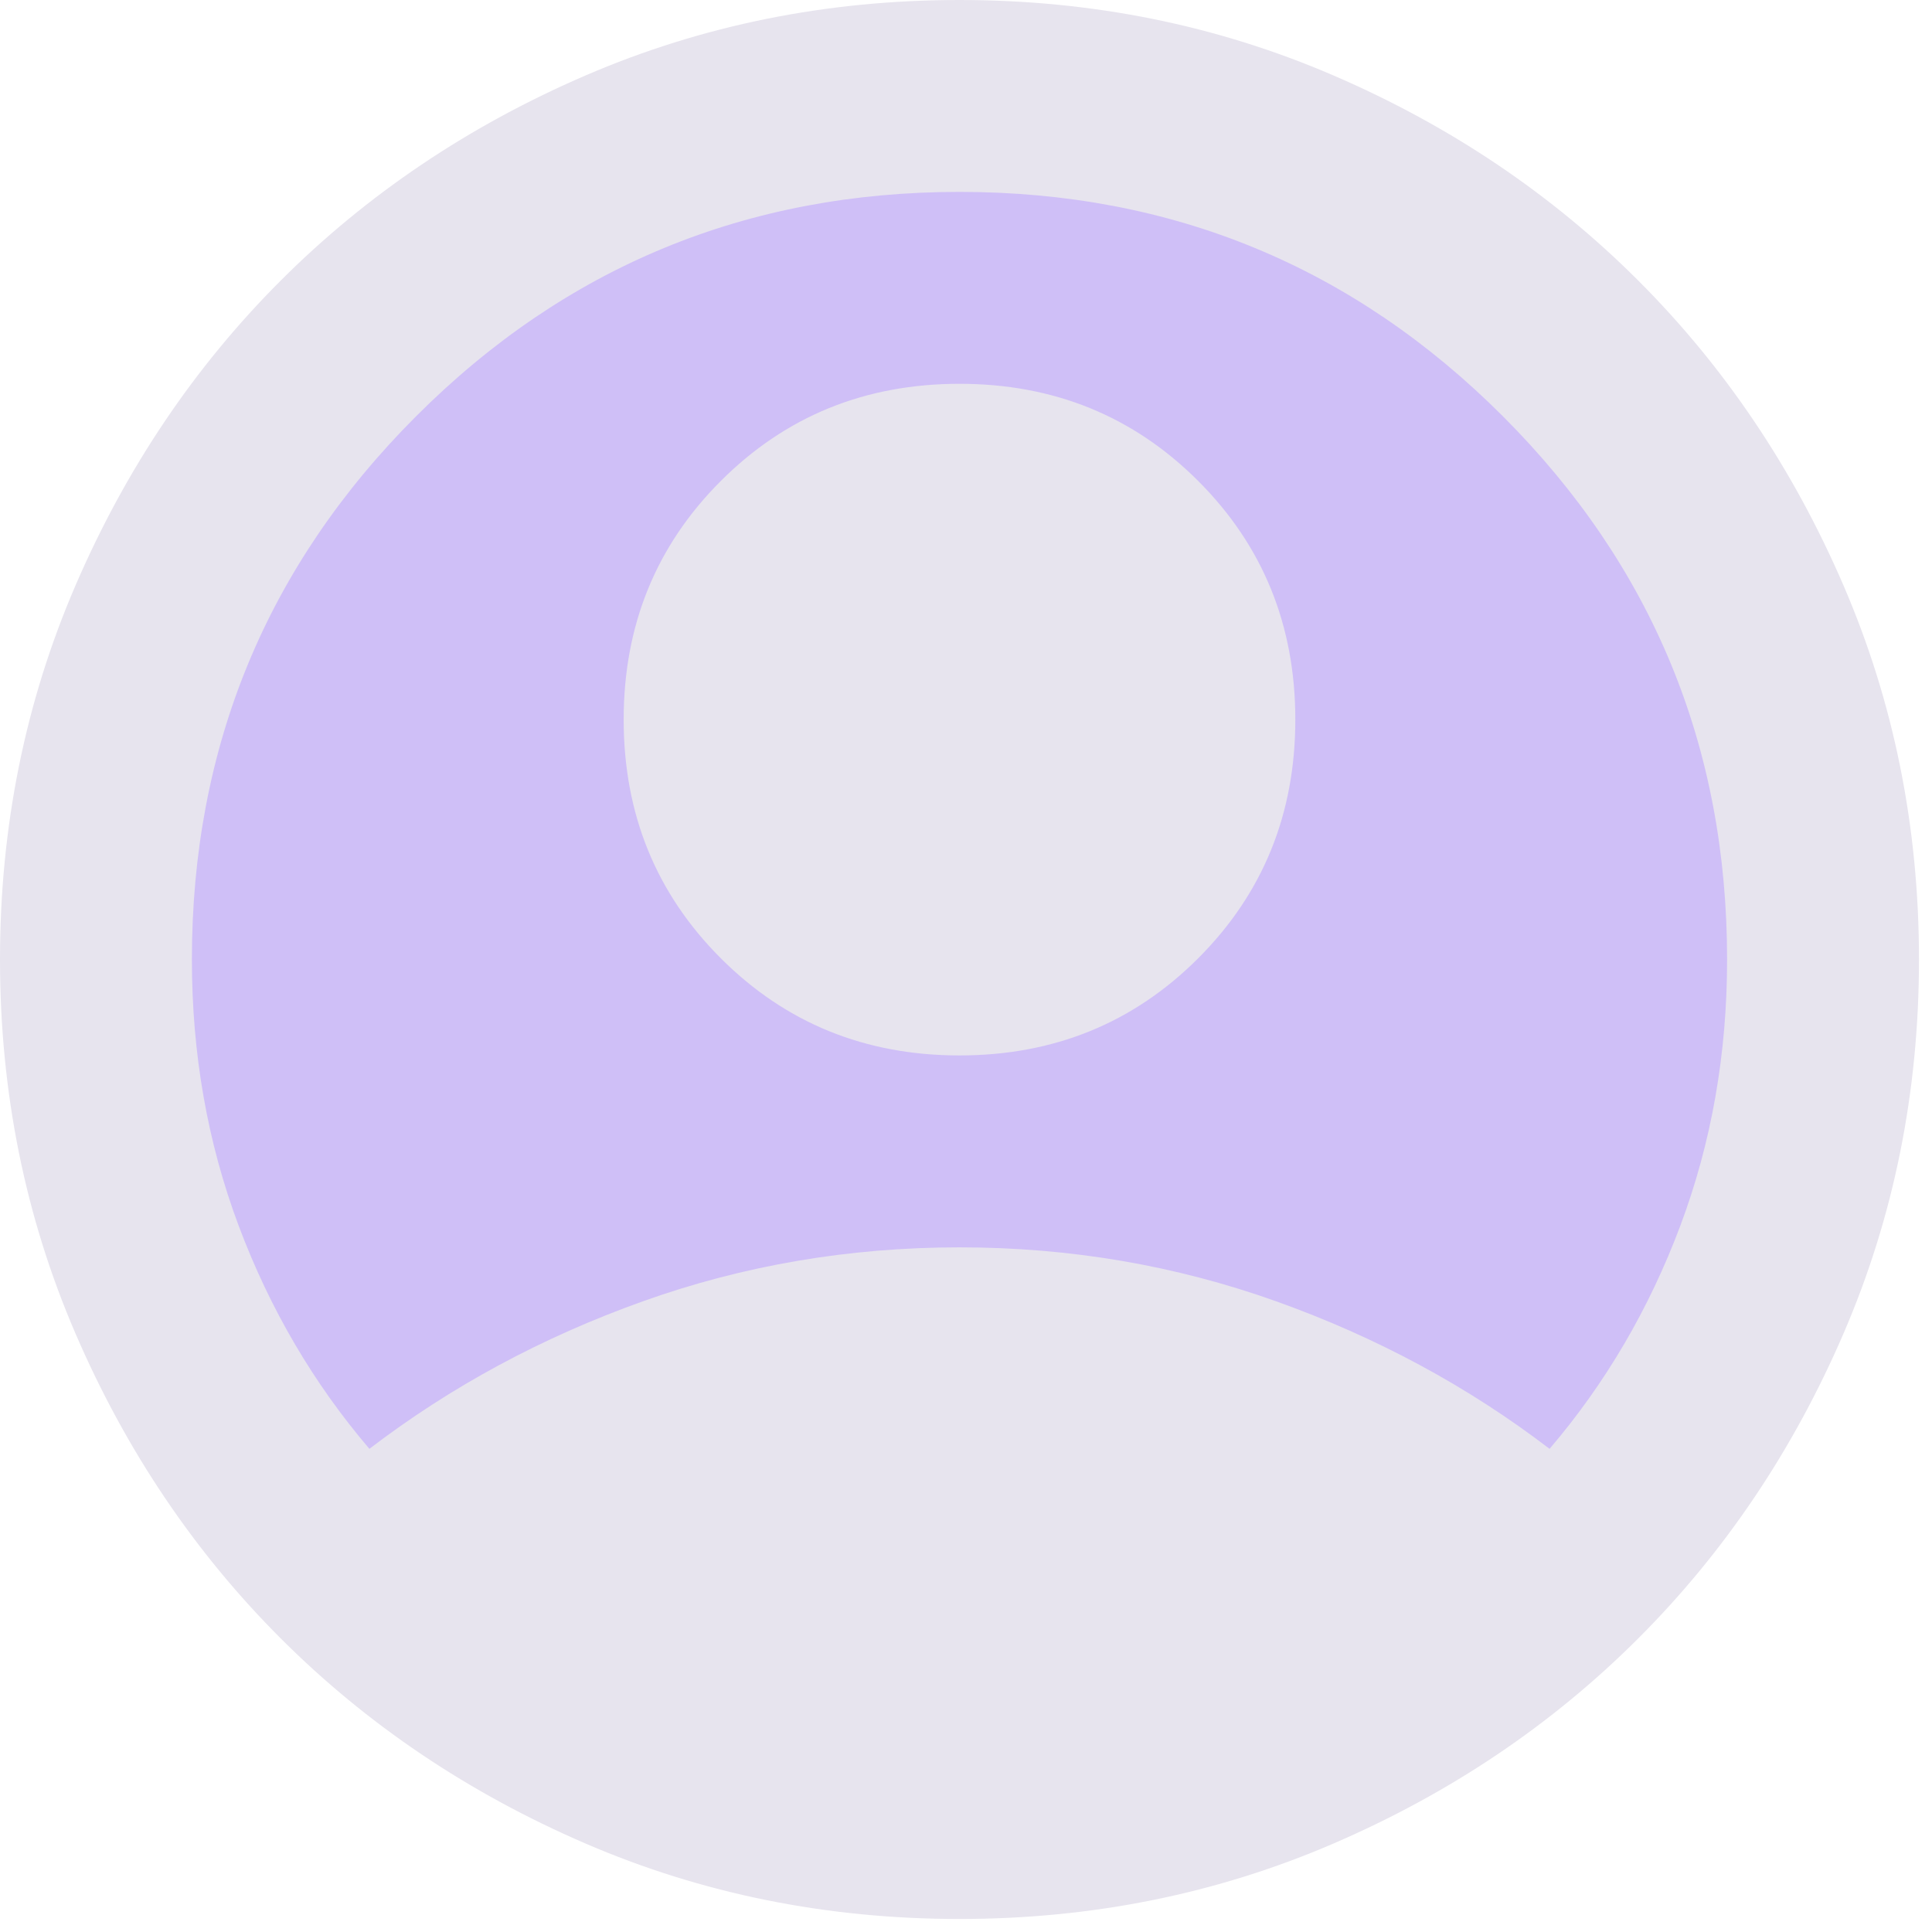 <svg width="99" height="99" viewBox="0 0 99 99" fill="none" xmlns="http://www.w3.org/2000/svg">
<g clip-path="url(#clip0_1_2)">
<circle cx="49.5" cy="49.5" r="43.5" fill="#CFBFF7"/>
<path d="M49.333 46.333C54.856 46.333 59.333 41.856 59.333 36.333C59.333 30.811 54.856 26.333 49.333 26.333C43.81 26.333 39.333 30.811 39.333 36.333C39.333 41.856 43.81 46.333 49.333 46.333Z" fill="#E7E4EE"/>
<path d="M18.929 74.242C23.108 71.046 27.779 68.526 32.942 66.682C38.104 64.838 43.513 63.917 49.167 63.917C54.821 63.917 60.229 64.838 65.392 66.682C70.554 68.526 75.225 71.046 79.404 74.242C82.272 70.882 84.505 67.072 86.103 62.81C87.701 58.549 88.5 54.001 88.5 49.167C88.5 38.268 84.669 28.988 77.007 21.326C69.346 13.664 60.065 9.833 49.167 9.833C38.268 9.833 28.988 13.664 21.326 21.326C13.664 28.988 9.833 38.268 9.833 49.167C9.833 54.001 10.632 58.549 12.23 62.81C13.828 67.072 16.061 70.882 18.929 74.242ZM49.167 54.083C44.332 54.083 40.255 52.424 36.937 49.105C33.618 45.786 31.958 41.71 31.958 36.875C31.958 32.04 33.618 27.963 36.937 24.645C40.255 21.326 44.332 19.667 49.167 19.667C54.001 19.667 58.078 21.326 61.397 24.645C64.716 27.963 66.375 32.04 66.375 36.875C66.375 41.71 64.716 45.786 61.397 49.105C58.078 52.424 54.001 54.083 49.167 54.083ZM49.167 98.333C42.365 98.333 35.974 97.043 29.992 94.462C24.01 91.88 18.806 88.377 14.381 83.952C9.956 79.527 6.453 74.324 3.872 68.342C1.291 62.36 0 55.968 0 49.167C0 42.365 1.291 35.974 3.872 29.992C6.453 24.01 9.956 18.806 14.381 14.381C18.806 9.956 24.01 6.453 29.992 3.872C35.974 1.291 42.365 0 49.167 0C55.968 0 62.36 1.291 68.342 3.872C74.324 6.453 79.527 9.956 83.952 14.381C88.377 18.806 91.88 24.01 94.462 29.992C97.043 35.974 98.333 42.365 98.333 49.167C98.333 55.968 97.043 62.36 94.462 68.342C91.88 74.324 88.377 79.527 83.952 83.952C79.527 88.377 74.324 91.88 68.342 94.462C62.36 97.043 55.968 98.333 49.167 98.333ZM49.167 88.5C53.51 88.5 57.607 87.865 61.458 86.595C65.31 85.325 68.833 83.501 72.029 81.125C68.833 78.749 65.31 76.925 61.458 75.655C57.607 74.385 53.51 73.75 49.167 73.75C44.824 73.75 40.726 74.385 36.875 75.655C33.024 76.925 29.5 78.749 26.304 81.125C29.5 83.501 33.024 85.325 36.875 86.595C40.726 87.865 44.824 88.5 49.167 88.5ZM49.167 44.25C51.297 44.25 53.059 43.553 54.452 42.16C55.845 40.767 56.542 39.006 56.542 36.875C56.542 34.744 55.845 32.983 54.452 31.59C53.059 30.197 51.297 29.5 49.167 29.5C47.036 29.5 45.274 30.197 43.881 31.59C42.488 32.983 41.792 34.744 41.792 36.875C41.792 39.006 42.488 40.767 43.881 42.16C45.274 43.553 47.036 44.25 49.167 44.25Z" fill="#E7E4EE"/>
<path d="M48.333 89.333C63.797 89.333 76.333 85.528 76.333 80.833C76.333 76.139 63.797 72.333 48.333 72.333C32.869 72.333 20.333 76.139 20.333 80.833C20.333 85.528 32.869 89.333 48.333 89.333Z" fill="#E7E4EE"/>
</g>
<defs>
<clipPath id="clip0_1_2">
<rect width="99" height="99" fill="white"/>
</clipPath>
</defs>
</svg>
